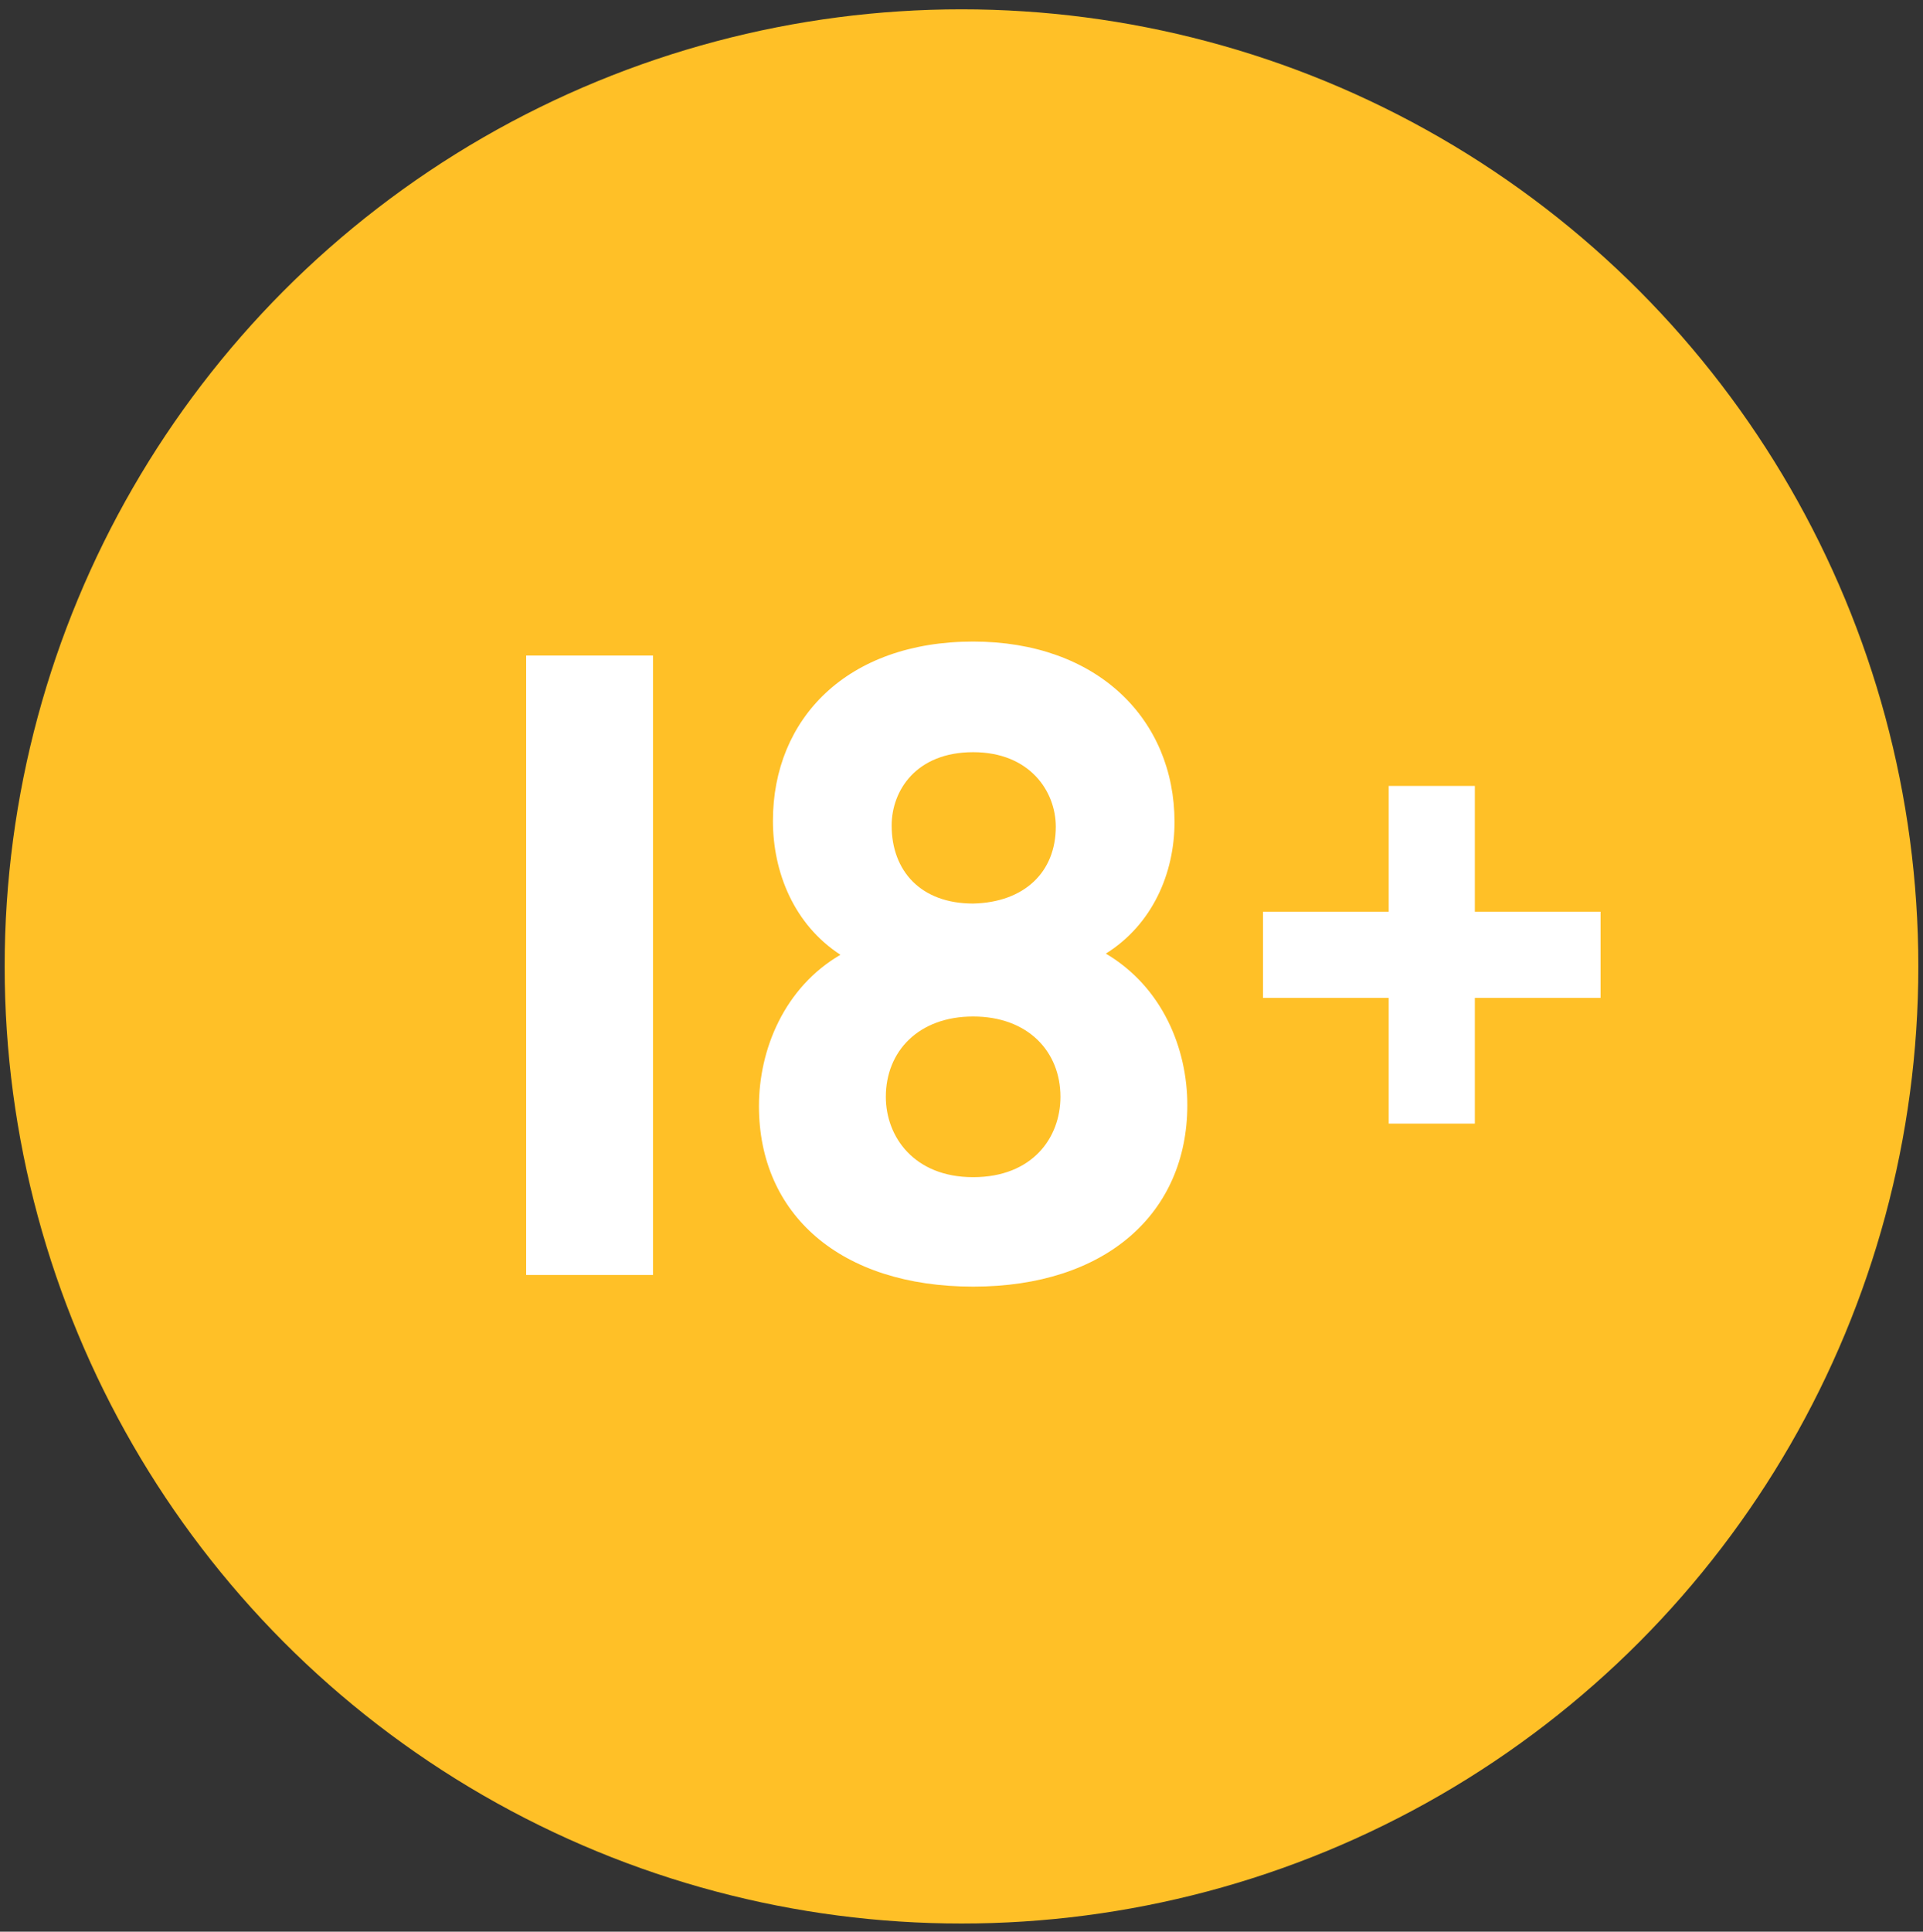 <?xml version="1.0" encoding="utf-8"?>
<!-- Generator: Adobe Illustrator 25.0.1, SVG Export Plug-In . SVG Version: 6.00 Build 0)  -->
<svg version="1.1" id="Layer_1" xmlns="http://www.w3.org/2000/svg" xmlns:xlink="http://www.w3.org/1999/xlink" x="0px" y="0px"
	 viewBox="0 0 165.2 165.9" enable-background="new 0 0 165.2 165.9" xml:space="preserve">
<rect x="0" y="0" width="165.2" height="165.9" fill="#333333" stroke="none"/>
<g>
	<g>
		<circle fill="#FFC027" cx="82.6" cy="83" r="82.2"/>
	</g>
	<g>
		<g>
			<path fill="#FFFFFF" d="M56.2,109.5H45.2V56.3h10.9V109.5z"/>
		</g>
		<g>
			<path fill="#FFFFFF" d="M65.2,95c0-4.9,2.2-10.2,7-13c-4-2.6-5.8-7.1-5.8-11.5c0-8.8,6.4-15.4,17.2-15.4
				c10.7,0,17.3,6.7,17.3,15.5c0,4.4-1.9,8.8-5.9,11.3c4.9,2.9,7,8.2,7,13c0,9.3-7,15.6-18.4,15.6S65.2,104.3,65.2,95z M76.1,94.2
				c0,3.4,2.4,6.9,7.5,6.9c5.1,0,7.5-3.4,7.5-6.9c0-3.9-2.8-6.9-7.5-6.9C78.9,87.3,76.1,90.3,76.1,94.2z M90.7,71
				c0-3-2.2-6.4-7.1-6.4c-4.9,0-7,3.3-7,6.3c0,3.9,2.5,6.7,7,6.7C88,77.5,90.7,74.9,90.7,71z"/>
		</g>
		<g>
			<path fill="#FFFFFF" d="M126.7,67.5v10.8h10.8v7.4h-10.8v10.8h-7.4V85.7h-10.8v-7.4h10.8V67.5H126.7z"/>
		</g>
	</g>
</g>
</svg>
